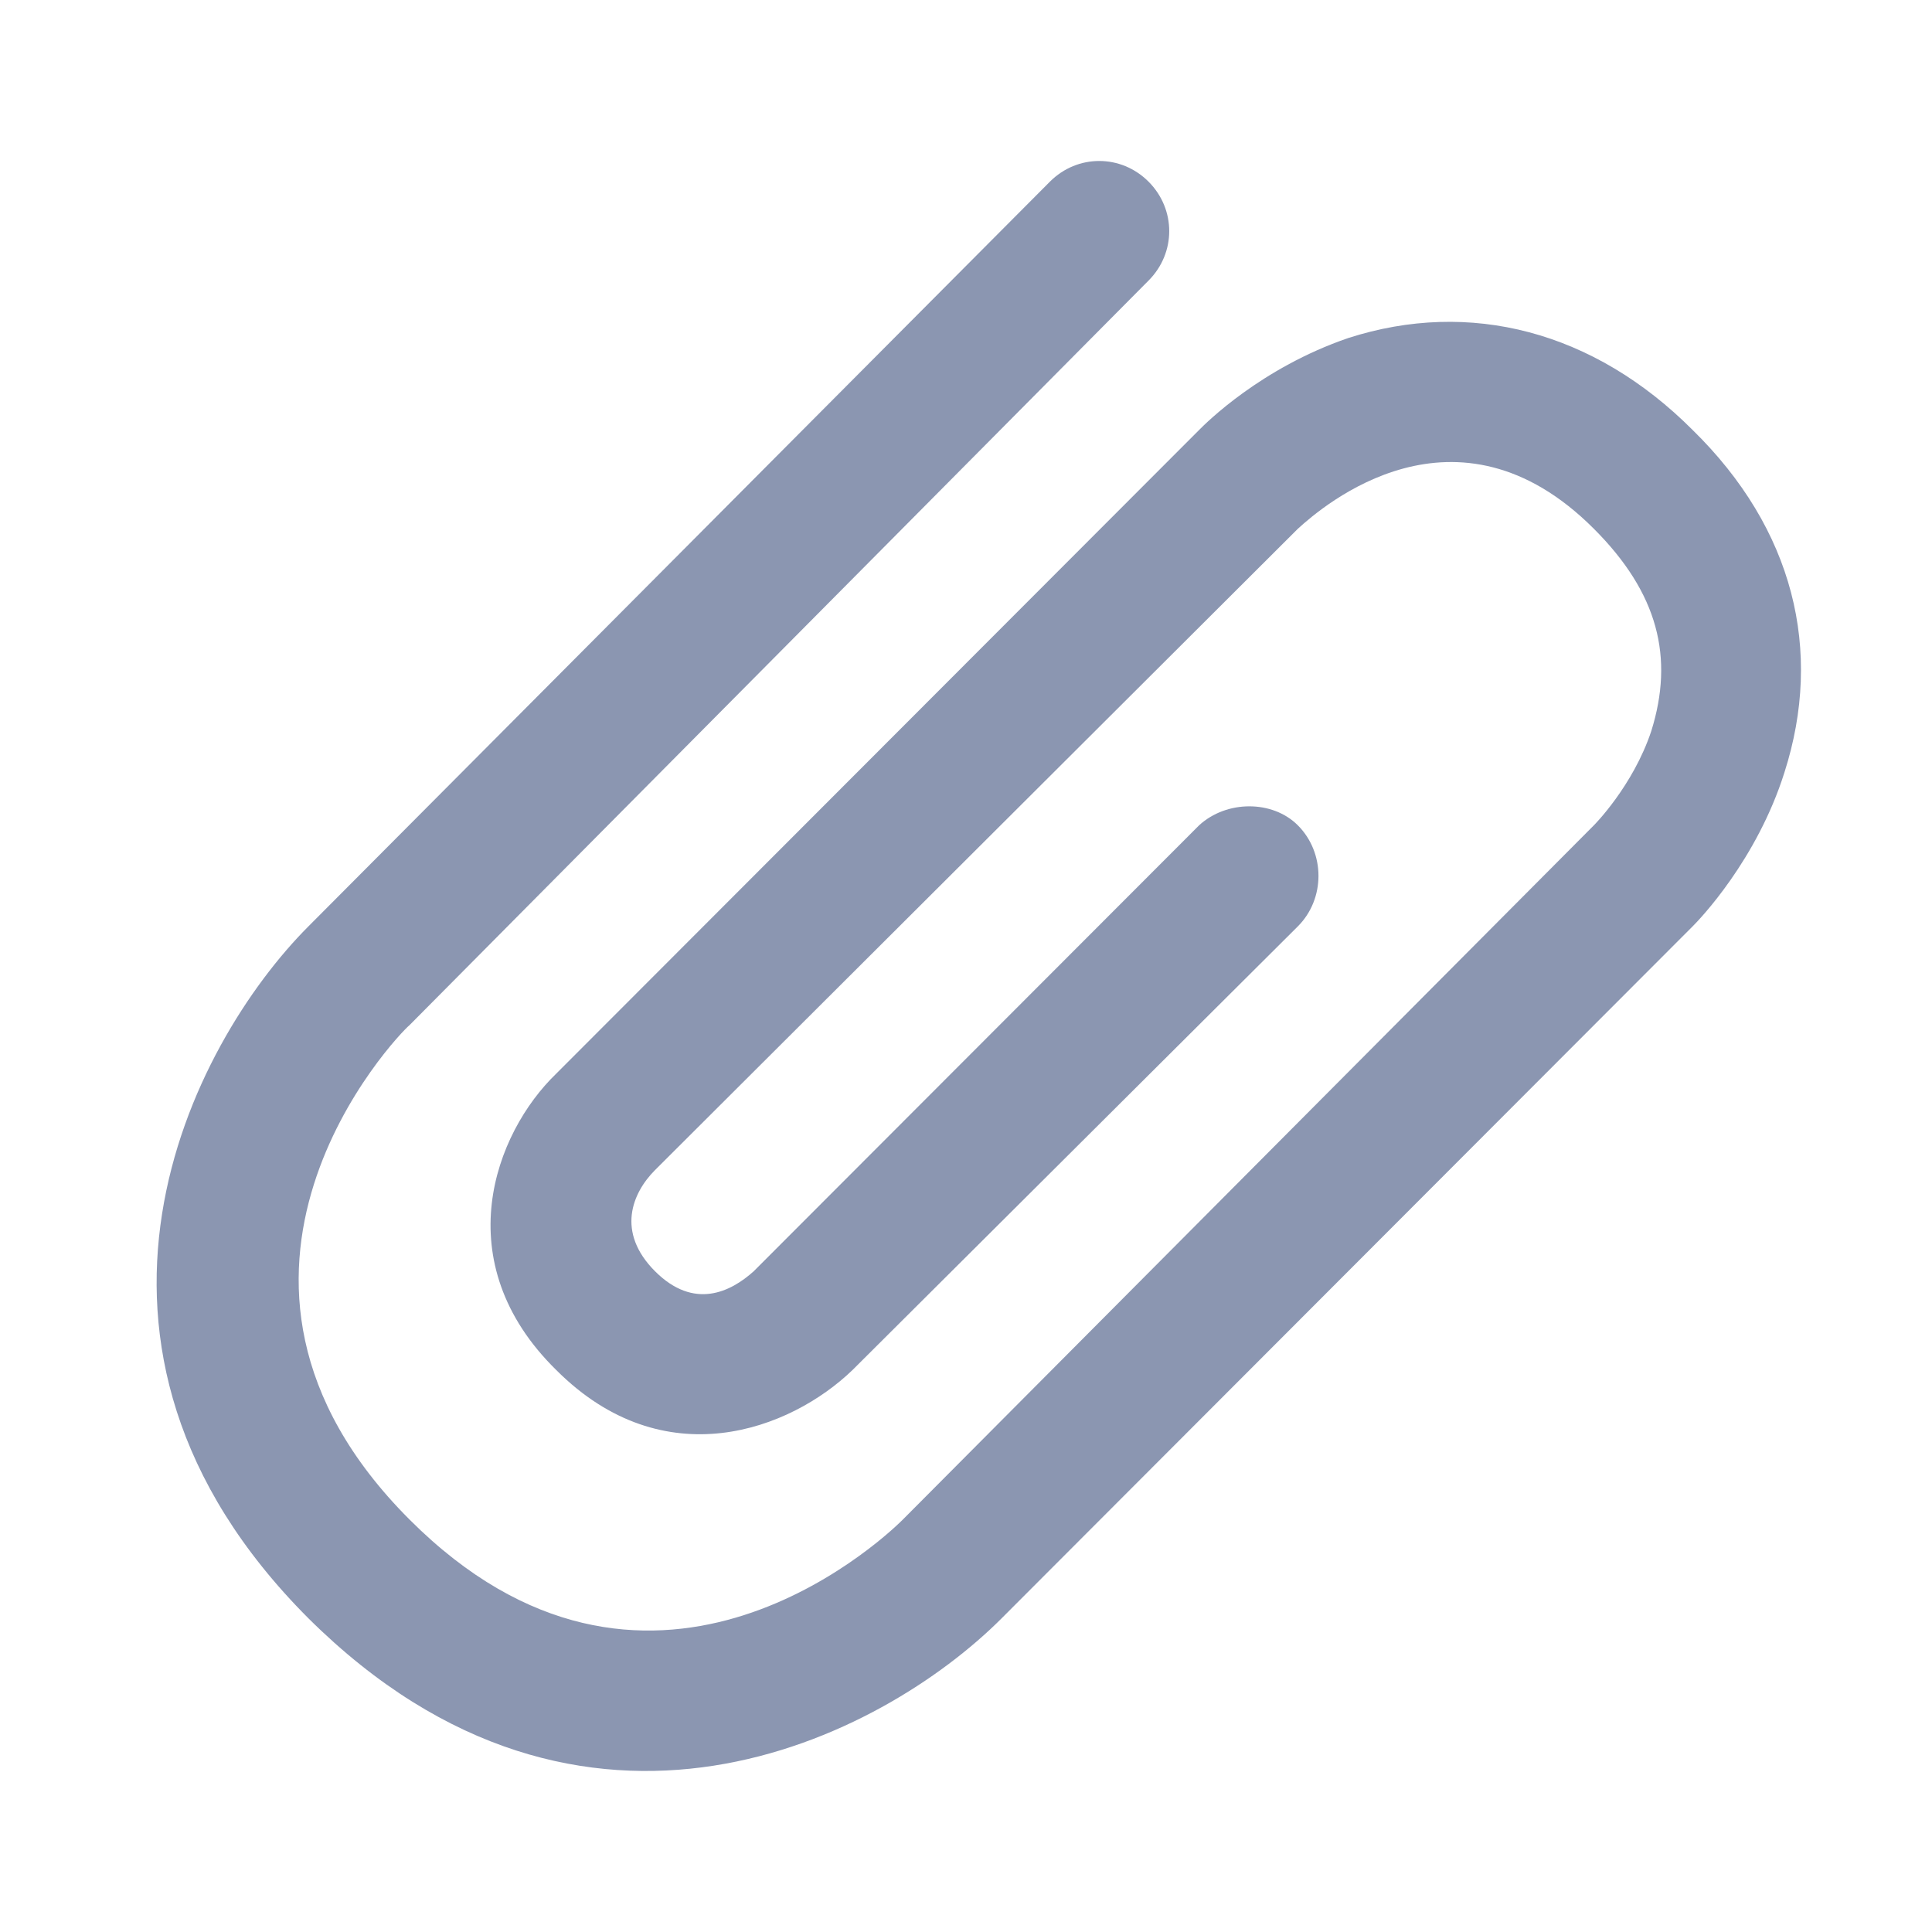 <svg width="24" height="24" viewBox="0 0 24 24" fill="none" xmlns="http://www.w3.org/2000/svg">
<path d="M6.911 13.336L14.896 5.341C14.981 5.255 15.665 4.57 16.749 4.199C18.26 3.713 19.8 4.113 21.026 5.341C22.281 6.569 22.652 8.082 22.167 9.595C21.825 10.681 21.112 11.423 21.026 11.508L12.443 20.103C10.96 21.588 7.253 23.501 3.831 20.103C0.438 16.705 2.377 12.965 3.831 11.508L13.042 2.257C13.384 1.914 13.926 1.914 14.268 2.257C14.61 2.6 14.61 3.142 14.268 3.485L5.086 12.736C4.943 12.851 2.063 15.849 5.086 18.875C8.023 21.817 10.903 19.19 11.217 18.875L19.8 10.252C19.8 10.252 20.285 9.767 20.513 9.081C20.798 8.168 20.599 7.368 19.8 6.569C18.089 4.855 16.435 6.283 16.122 6.569L8.137 14.535C7.852 14.821 7.652 15.306 8.137 15.792C8.622 16.277 9.078 16.049 9.363 15.792L14.896 10.252C15.238 9.938 15.808 9.938 16.122 10.252C16.464 10.595 16.464 11.166 16.122 11.508L10.589 17.02C9.819 17.762 8.251 18.361 6.911 17.02C5.542 15.677 6.141 14.078 6.911 13.336Z" fill="#8B96B1"/>
</svg>
